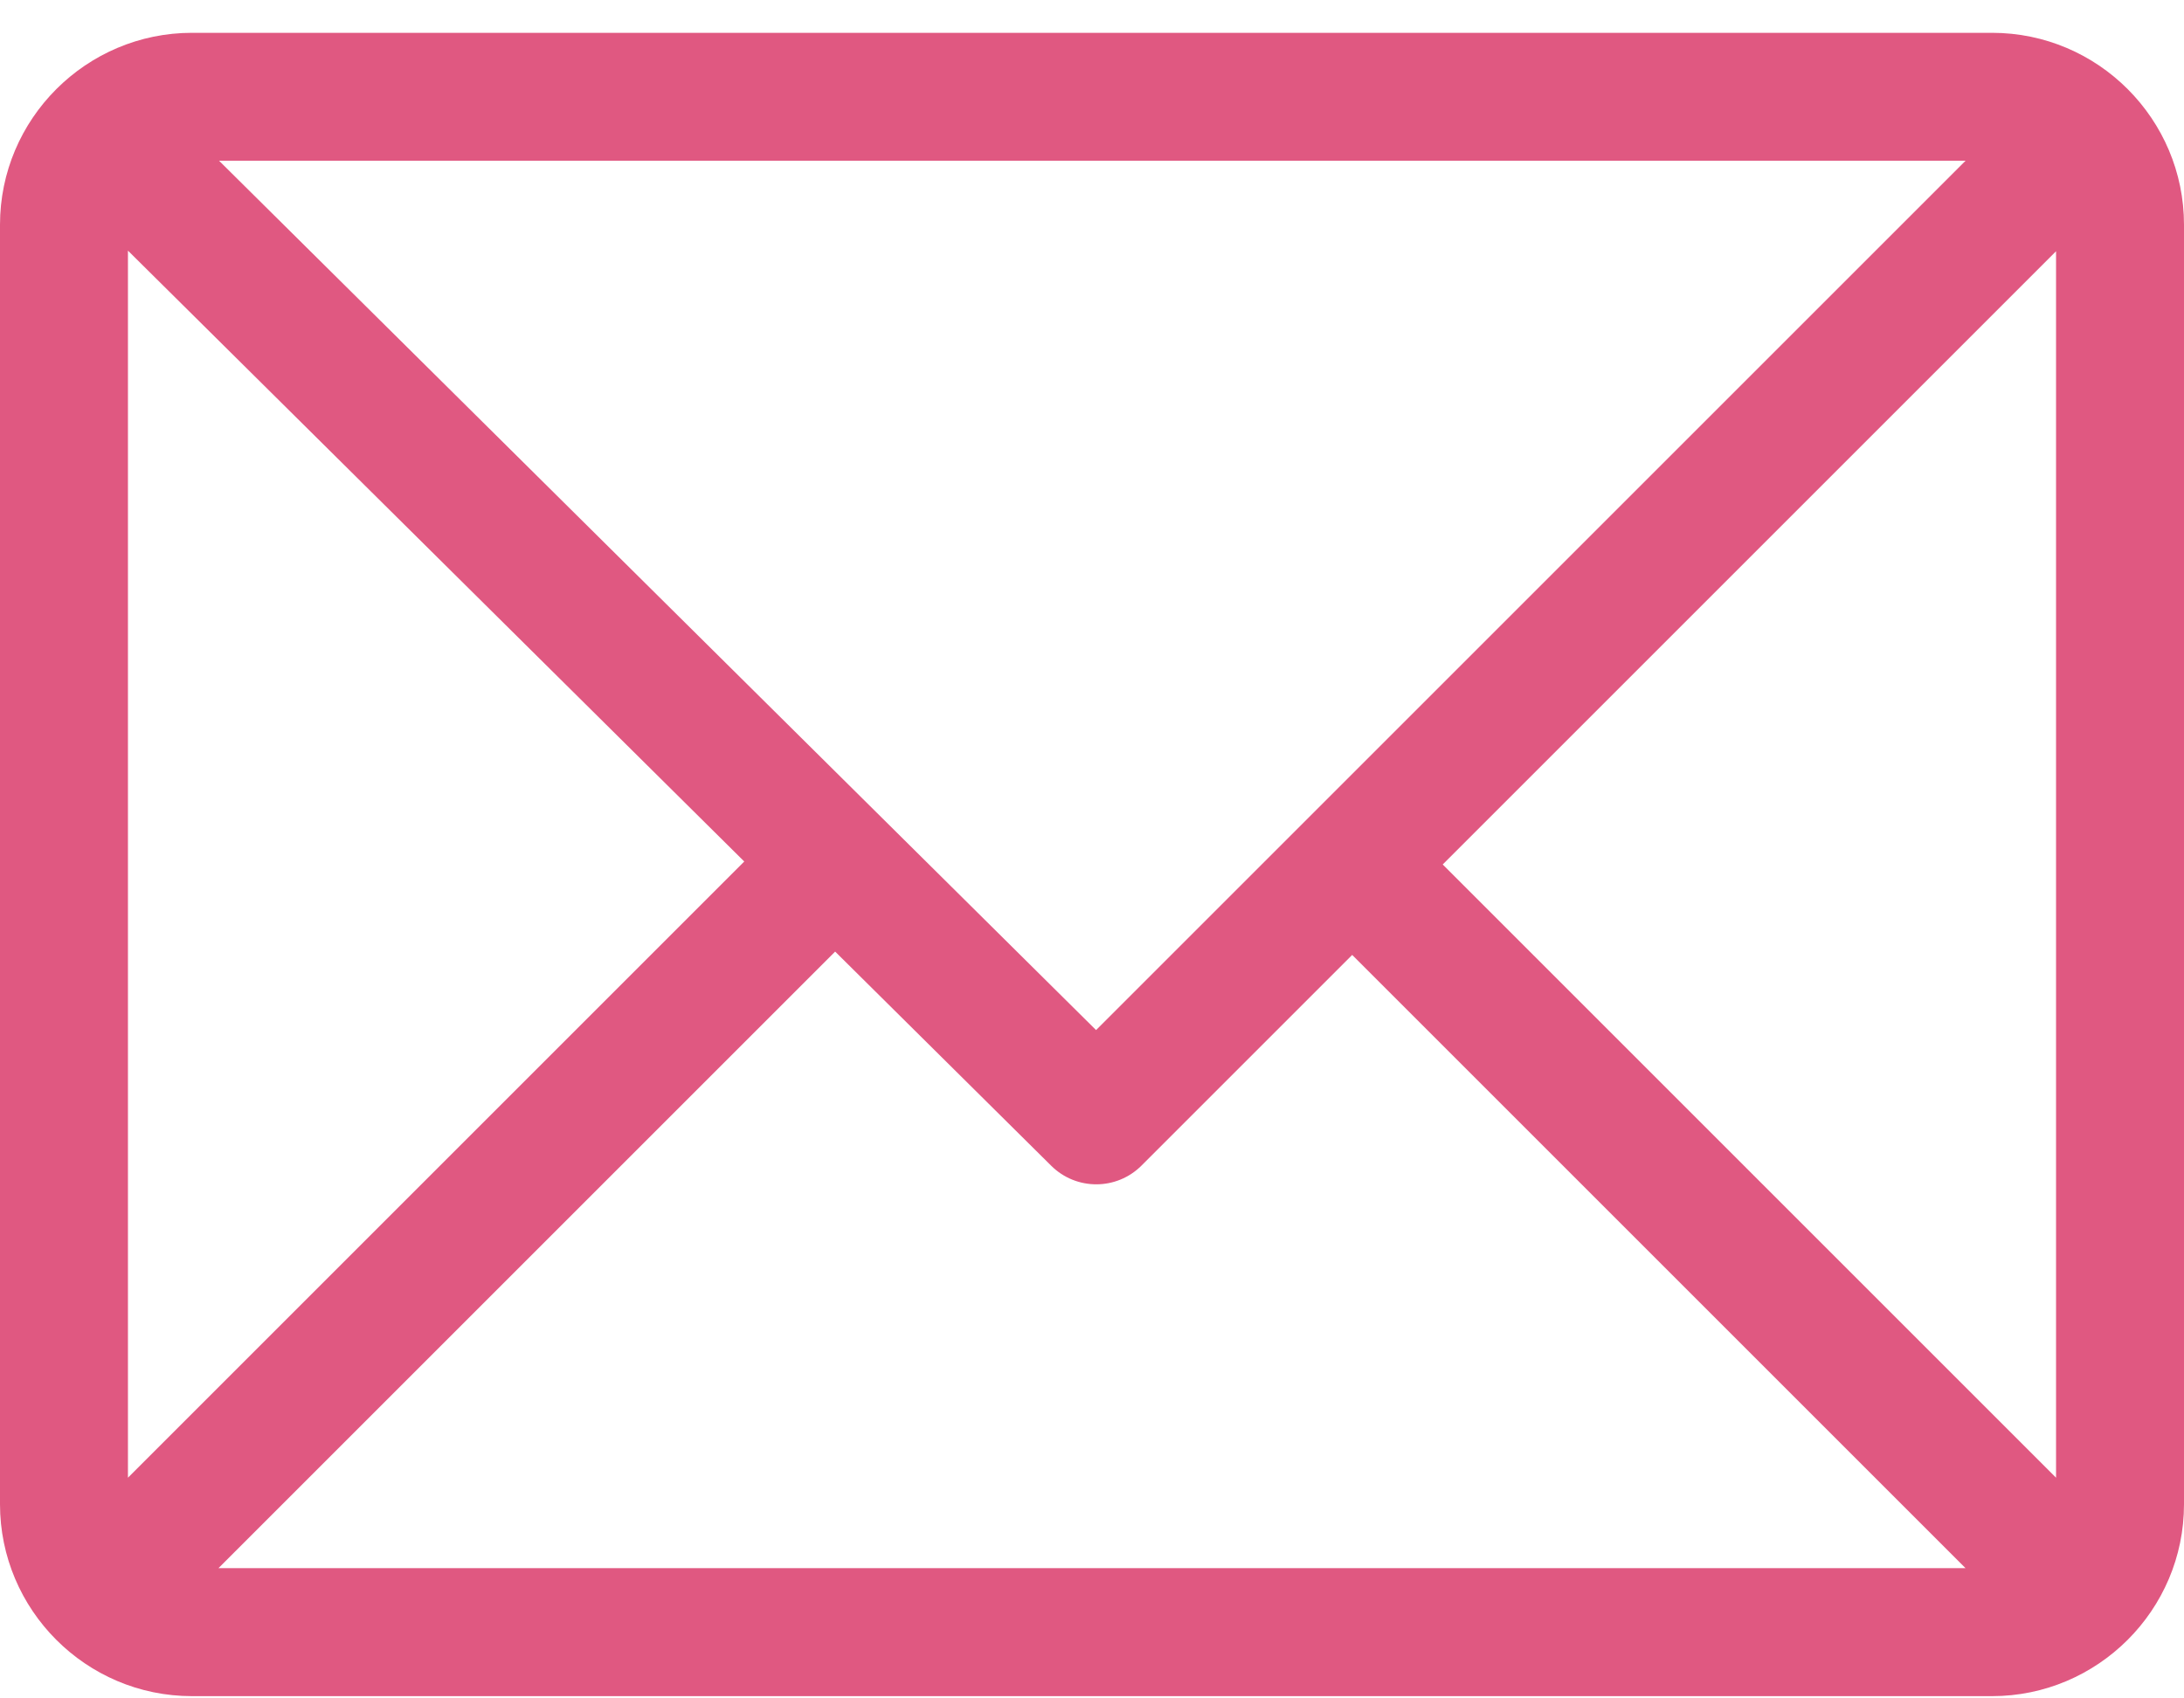 <svg width="36" height="28" viewBox="0 0 36 28" fill="none" xmlns="http://www.w3.org/2000/svg">
<path d="M32.836 0.541H3.164C1.422 0.541 0 1.961 0 3.705V24.799C0 26.537 1.415 27.963 3.164 27.963H32.836C34.574 27.963 36 26.547 36 24.799V3.705C36 1.967 34.585 0.541 32.836 0.541ZM32.399 2.65L18.067 16.982L3.611 2.65H32.399ZM2.109 24.362V4.132L12.268 14.203L2.109 24.362ZM3.601 25.853L13.766 15.688L17.328 19.219C17.74 19.628 18.405 19.627 18.816 19.216L22.289 15.743L32.399 25.853H3.601ZM33.891 24.362L23.781 14.252L33.891 4.142V24.362Z" fill="#E05881"/>
</svg>
